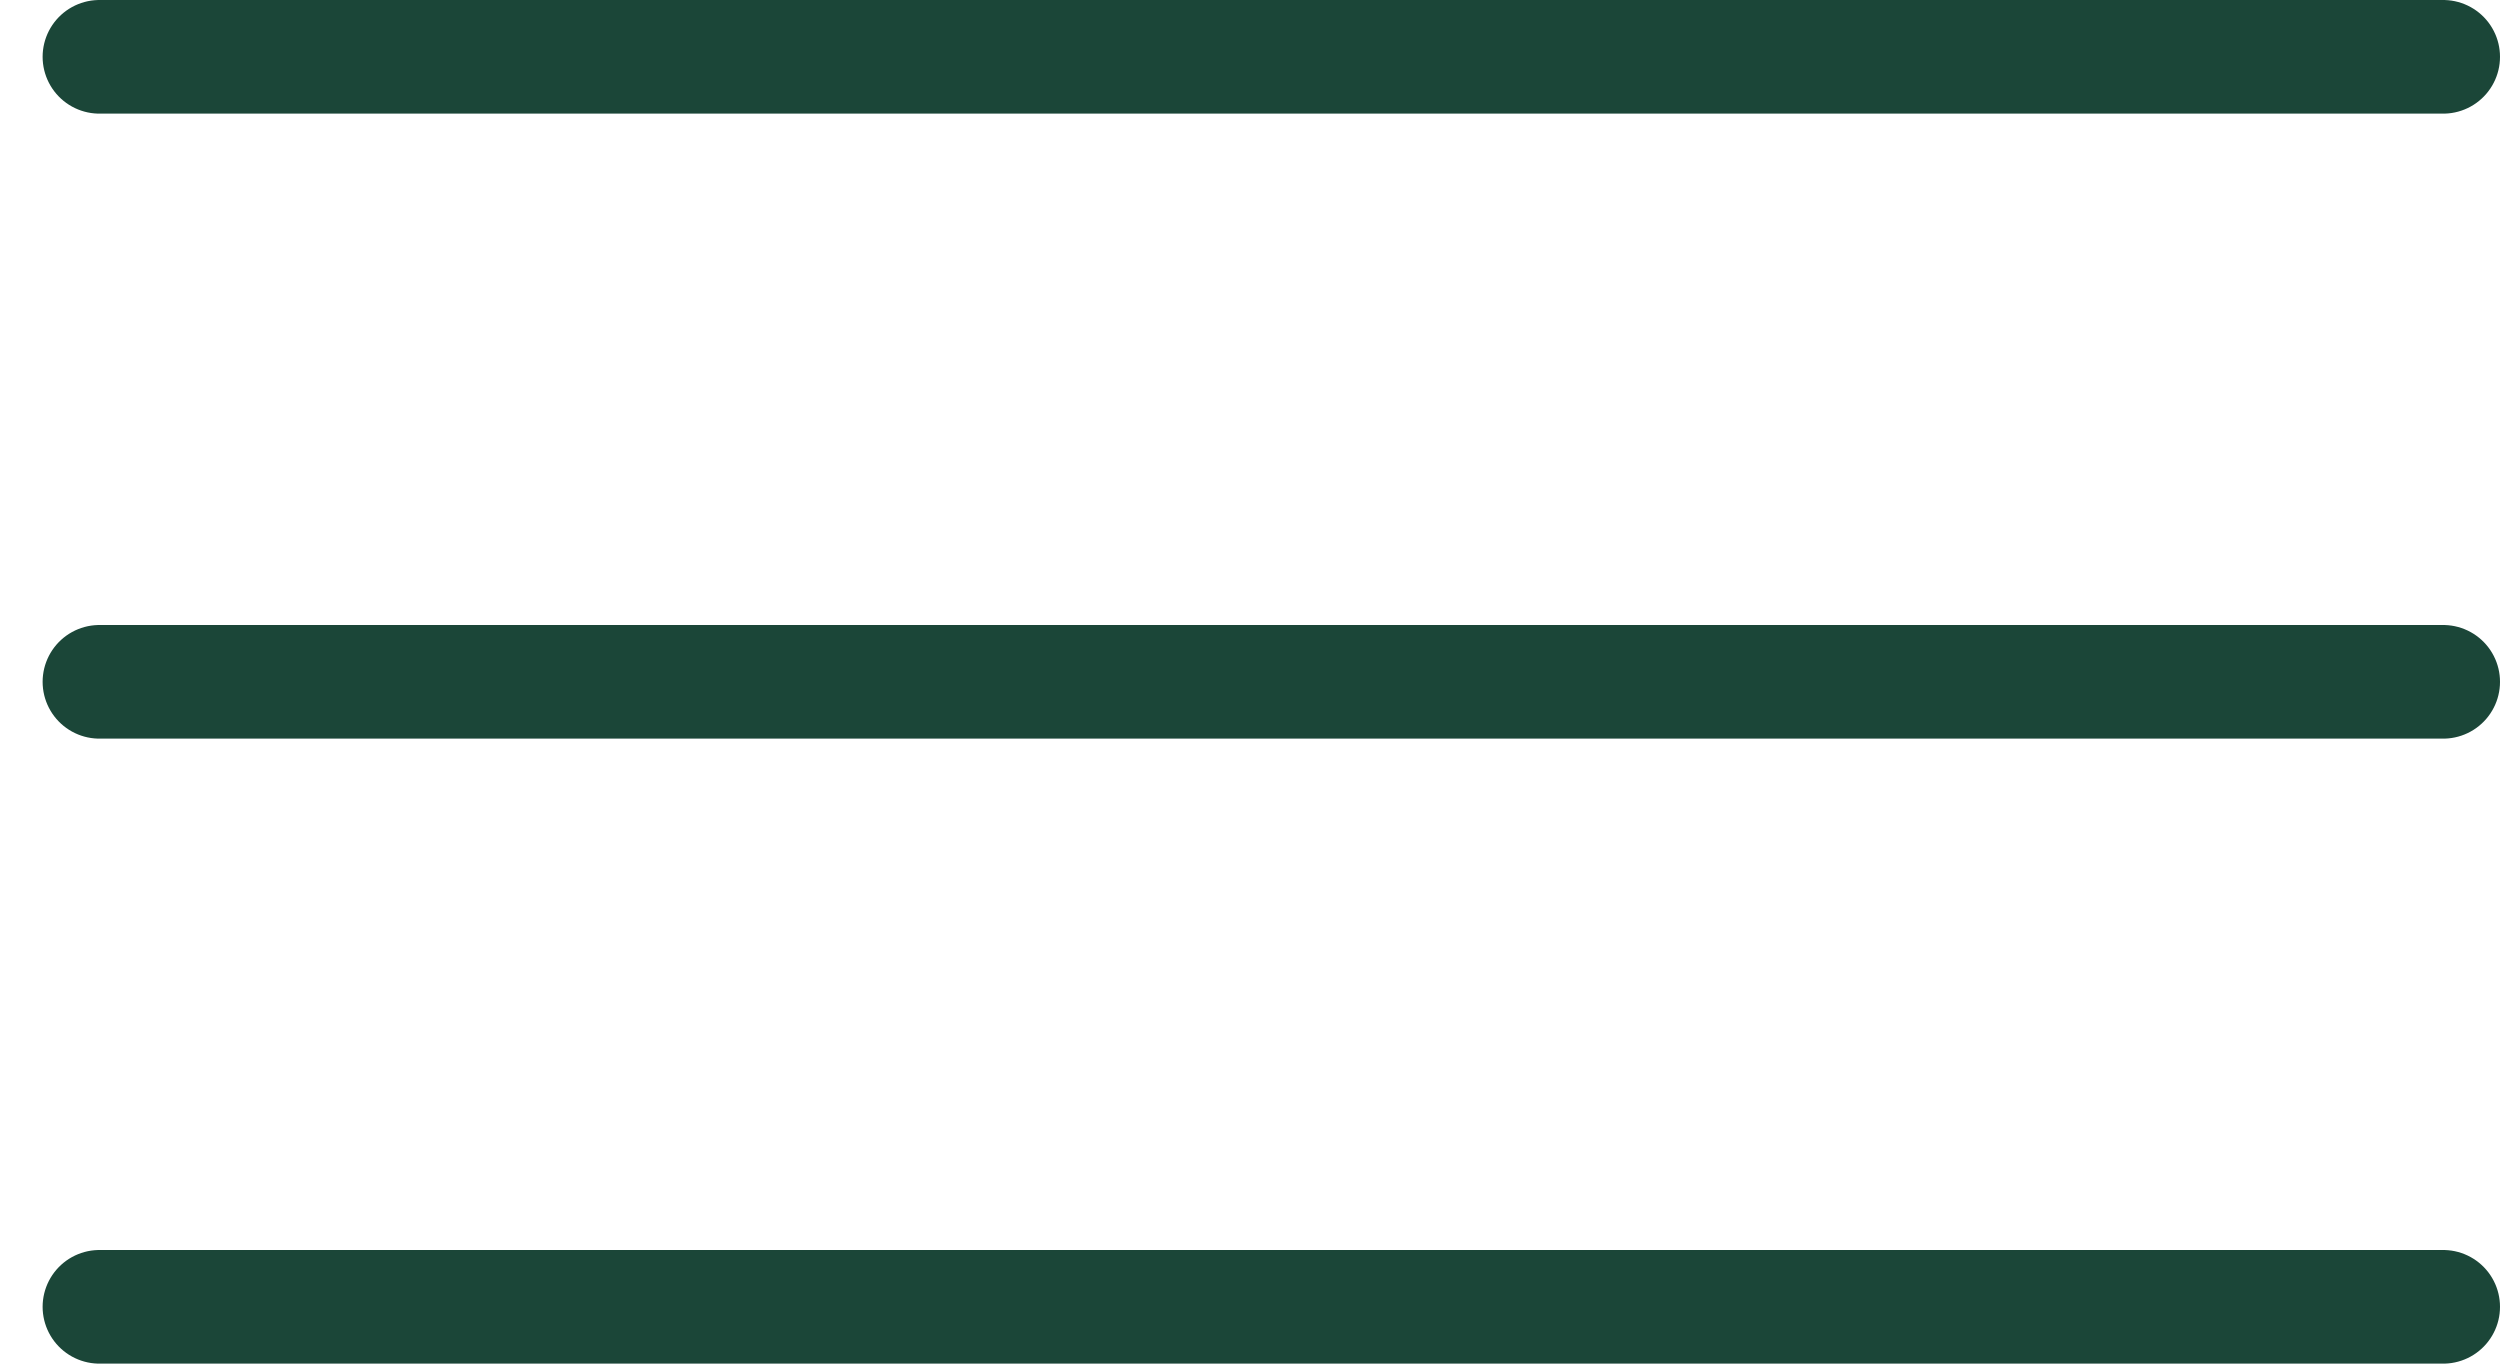 <svg width="44" height="24" viewBox="0 0 44 24" fill="none" xmlns="http://www.w3.org/2000/svg">
<g id="Group 446">
<path id="Line 4" d="M1.75 1H43" stroke="#1B4638" stroke-width="2" stroke-linecap="round"/>
<path id="Line 5" d="M1.75 12H43" stroke="#1B4638" stroke-width="2" stroke-linecap="round"/>
<path id="Line 6" d="M1.75 23H43" stroke="#1B4638" stroke-width="2" stroke-linecap="round"/>
</g>
</svg>
